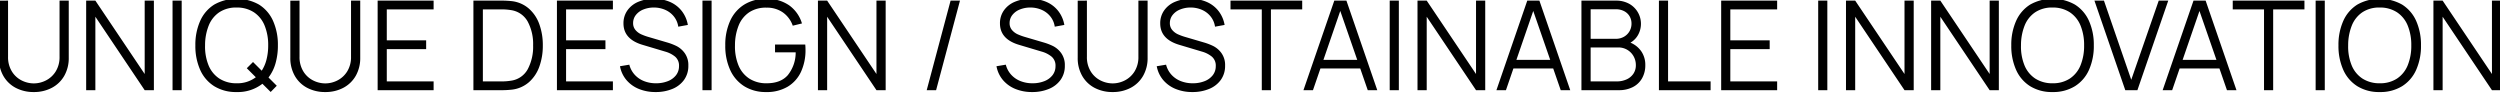 <svg xmlns="http://www.w3.org/2000/svg" xmlns:xlink="http://www.w3.org/1999/xlink" width="804" height="30" viewBox="0 0 804 30">
  <defs>
    <clipPath id="clip-Artboard_2">
      <rect width="804" height="30"/>
    </clipPath>
  </defs>
  <g id="Artboard_2" data-name="Artboard – 2" clip-path="url(#clip-Artboard_2)">
    <path id="Path_198" data-name="Path 198" d="M15.87,43.6a12.2,12.2,0,0,1-5.83-1.36,9.817,9.817,0,0,1-3.98-3.86A11.435,11.435,0,0,1,4.63,32.6V14.22l2.96-.02V32.22a8.713,8.713,0,0,0,1.24,4.77,7.778,7.778,0,0,0,3.15,2.89,8.722,8.722,0,0,0,3.89.94,8.626,8.626,0,0,0,3.9-.95,7.891,7.891,0,0,0,3.14-2.89,8.662,8.662,0,0,0,1.24-4.76V14.2h2.96V32.6a11.4,11.4,0,0,1-1.43,5.76,9.868,9.868,0,0,1-3.99,3.87A12.141,12.141,0,0,1,15.87,43.6ZM32.71,14.2h2.96L51.53,37.8V14.2h2.96V43H51.53L35.67,19.38V43H32.71Zm27.78,0h2.94V43H60.49ZM94.37,28.6a20.622,20.622,0,0,1-.76,5.76,13.531,13.531,0,0,1-2.26,4.56l2.66,2.66-1.96,2-2.66-2.64a12.853,12.853,0,0,1-8.3,2.66,13.222,13.222,0,0,1-7.2-1.88,11.866,11.866,0,0,1-4.52-5.27,18.808,18.808,0,0,1-1.54-7.85,18.808,18.808,0,0,1,1.54-7.85,11.866,11.866,0,0,1,4.52-5.27,14.746,14.746,0,0,1,14.41,0,11.846,11.846,0,0,1,4.53,5.27A18.808,18.808,0,0,1,94.37,28.6ZM81.09,40.78a9.724,9.724,0,0,0,6.18-1.94l-2.9-2.9,2-2,2.8,2.8a12.034,12.034,0,0,0,1.55-3.63,18.153,18.153,0,0,0,.53-4.51,16.389,16.389,0,0,0-1.15-6.38,9.292,9.292,0,0,0-3.43-4.26,9.947,9.947,0,0,0-5.58-1.54,9.737,9.737,0,0,0-5.56,1.52,9.277,9.277,0,0,0-3.4,4.26,17.067,17.067,0,0,0-1.18,6.4,15.928,15.928,0,0,0,1.11,6.38,9.269,9.269,0,0,0,3.44,4.26A10,10,0,0,0,81.09,40.78Zm28.52,2.82a12.2,12.2,0,0,1-5.83-1.36,9.817,9.817,0,0,1-3.98-3.86,11.435,11.435,0,0,1-1.43-5.78V14.22l2.96-.02V32.22a8.713,8.713,0,0,0,1.24,4.77,7.778,7.778,0,0,0,3.15,2.89,8.722,8.722,0,0,0,3.89.94,8.626,8.626,0,0,0,3.9-.95,7.891,7.891,0,0,0,3.14-2.89,8.662,8.662,0,0,0,1.24-4.76V14.2h2.96V32.6a11.4,11.4,0,0,1-1.43,5.76,9.868,9.868,0,0,1-3.99,3.87A12.141,12.141,0,0,1,109.61,43.6Zm16.84-29.4h18v2.82H129.39v9.96h12.66V29.8H129.39V40.18h15.06V43h-18Zm39.54,0a29.981,29.981,0,0,1,3.7.18,10.087,10.087,0,0,1,5.41,2.4,12.057,12.057,0,0,1,3.35,5.02,19.663,19.663,0,0,1,1.12,6.8,19.725,19.725,0,0,1-1.12,6.82,12.024,12.024,0,0,1-3.34,5.01,10.089,10.089,0,0,1-5.42,2.39,29.39,29.39,0,0,1-3.7.18h-8.74V14.2Zm0,25.98a18.6,18.6,0,0,0,3.4-.24,7.215,7.215,0,0,0,5.33-3.68,15.392,15.392,0,0,0,1.73-7.66,15.25,15.25,0,0,0-1.74-7.66,7.3,7.3,0,0,0-5.32-3.68,18.6,18.6,0,0,0-3.4-.24h-5.7V40.18ZM184.11,14.2h18v2.82H187.05v9.96h12.66V29.8H187.05V40.18h15.06V43h-18Zm31.74,29.4a13.948,13.948,0,0,1-5.42-1.01,10.279,10.279,0,0,1-3.99-2.88,9.462,9.462,0,0,1-2.05-4.41l3-.5a7.56,7.56,0,0,0,1.69,3.19,7.969,7.969,0,0,0,2.98,2.07,10.285,10.285,0,0,0,3.91.72,10.131,10.131,0,0,0,3.81-.68,6.065,6.065,0,0,0,2.64-1.93,4.675,4.675,0,0,0,.95-2.91,3.749,3.749,0,0,0-1.24-3.03,8.721,8.721,0,0,0-3.18-1.63l-7.3-2.18q-6.14-1.82-6.14-6.9a7.066,7.066,0,0,1,1.27-4.18,8.073,8.073,0,0,1,3.5-2.76,12.71,12.71,0,0,1,5.07-.96,12.526,12.526,0,0,1,5.15,1.02,9.688,9.688,0,0,1,3.77,2.92,10.014,10.014,0,0,1,1.94,4.46l-3.08.56a6.794,6.794,0,0,0-1.37-3.23A7.277,7.277,0,0,0,219,17.2a8.977,8.977,0,0,0-3.67-.78,8.884,8.884,0,0,0-3.44.64,5.7,5.7,0,0,0-2.41,1.78,4.114,4.114,0,0,0-.87,2.56,3.343,3.343,0,0,0,.76,2.25,5.254,5.254,0,0,0,1.83,1.38,18.218,18.218,0,0,0,2.53.91l5.64,1.66a19.023,19.023,0,0,1,3.22,1.22,7.382,7.382,0,0,1,2.62,2.27,6.587,6.587,0,0,1,1.16,4.05,7.605,7.605,0,0,1-1.36,4.53,8.572,8.572,0,0,1-3.75,2.92A13.78,13.78,0,0,1,215.85,43.6Zm15.06-29.4h2.94V43h-2.94Zm20.48,29.4a12.989,12.989,0,0,1-7-1.84,11.968,11.968,0,0,1-4.55-5.23,18.5,18.5,0,0,1-1.59-7.93,18.583,18.583,0,0,1,1.57-7.9,11.9,11.9,0,0,1,4.54-5.23,13.024,13.024,0,0,1,7.03-1.85,12.4,12.4,0,0,1,7.41,2.1,11.028,11.028,0,0,1,4.11,5.82l-2.96.72a8.707,8.707,0,0,0-3.16-4.25,8.874,8.874,0,0,0-5.28-1.55,9.676,9.676,0,0,0-5.56,1.49,9.215,9.215,0,0,0-3.4,4.25,17.067,17.067,0,0,0-1.18,6.4,15.928,15.928,0,0,0,1.11,6.38,9.269,9.269,0,0,0,3.44,4.26,10,10,0,0,0,5.59,1.54q4.5.02,6.82-2.58a11.607,11.607,0,0,0,2.56-7.36h-6.64V28.32h9.72q.08.82.08,1.7a16.471,16.471,0,0,1-1.43,7.03,10.918,10.918,0,0,1-4.27,4.81A13.086,13.086,0,0,1,251.39,43.6Zm16.66-29.4h2.96l15.86,23.6V14.2h2.96V43h-2.96L271.01,19.38V43h-2.96Zm45.68,0L306.05,43h-3.02l7.68-28.8Zm23.2,29.4a13.948,13.948,0,0,1-5.42-1.01,10.279,10.279,0,0,1-3.99-2.88,9.462,9.462,0,0,1-2.05-4.41l3-.5a7.56,7.56,0,0,0,1.69,3.19,7.969,7.969,0,0,0,2.98,2.07,10.285,10.285,0,0,0,3.91.72,10.131,10.131,0,0,0,3.81-.68,6.065,6.065,0,0,0,2.64-1.93,4.675,4.675,0,0,0,.95-2.91,3.749,3.749,0,0,0-1.24-3.03,8.721,8.721,0,0,0-3.18-1.63l-7.3-2.18q-6.14-1.82-6.14-6.9a7.066,7.066,0,0,1,1.27-4.18,8.073,8.073,0,0,1,3.5-2.76,12.71,12.71,0,0,1,5.07-.96,12.526,12.526,0,0,1,5.15,1.02,9.689,9.689,0,0,1,3.77,2.92,10.014,10.014,0,0,1,1.94,4.46l-3.08.56a6.794,6.794,0,0,0-1.37-3.23,7.277,7.277,0,0,0-2.76-2.15,8.977,8.977,0,0,0-3.67-.78,8.884,8.884,0,0,0-3.44.64,5.7,5.7,0,0,0-2.41,1.78,4.114,4.114,0,0,0-.87,2.56,3.343,3.343,0,0,0,.76,2.25,5.254,5.254,0,0,0,1.83,1.38,18.219,18.219,0,0,0,2.53.91l5.64,1.66a19.024,19.024,0,0,1,3.22,1.22,7.383,7.383,0,0,1,2.62,2.27,6.587,6.587,0,0,1,1.16,4.05,7.605,7.605,0,0,1-1.36,4.53,8.572,8.572,0,0,1-3.75,2.92A13.78,13.78,0,0,1,336.93,43.6Zm25.9,0A12.2,12.2,0,0,1,357,42.24a9.818,9.818,0,0,1-3.98-3.86,11.435,11.435,0,0,1-1.43-5.78V14.22l2.96-.02V32.22a8.713,8.713,0,0,0,1.24,4.77,7.778,7.778,0,0,0,3.15,2.89,8.723,8.723,0,0,0,3.89.94,8.626,8.626,0,0,0,3.9-.95,7.89,7.89,0,0,0,3.14-2.89,8.662,8.662,0,0,0,1.24-4.76V14.2h2.96V32.6a11.4,11.4,0,0,1-1.43,5.76,9.868,9.868,0,0,1-3.99,3.87A12.14,12.14,0,0,1,362.83,43.6Zm25.64,0a13.948,13.948,0,0,1-5.42-1.01,10.279,10.279,0,0,1-3.99-2.88,9.462,9.462,0,0,1-2.05-4.41l3-.5a7.56,7.56,0,0,0,1.69,3.19,7.969,7.969,0,0,0,2.98,2.07,10.285,10.285,0,0,0,3.91.72,10.131,10.131,0,0,0,3.81-.68,6.065,6.065,0,0,0,2.64-1.93,4.675,4.675,0,0,0,.95-2.91,3.749,3.749,0,0,0-1.24-3.03,8.721,8.721,0,0,0-3.18-1.63l-7.3-2.18q-6.14-1.82-6.14-6.9a7.066,7.066,0,0,1,1.27-4.18,8.073,8.073,0,0,1,3.5-2.76,12.71,12.71,0,0,1,5.07-.96,12.526,12.526,0,0,1,5.15,1.02,9.689,9.689,0,0,1,3.77,2.92,10.014,10.014,0,0,1,1.94,4.46l-3.08.56a6.794,6.794,0,0,0-1.37-3.23,7.277,7.277,0,0,0-2.76-2.15,8.977,8.977,0,0,0-3.67-.78,8.884,8.884,0,0,0-3.44.64,5.7,5.7,0,0,0-2.41,1.78,4.114,4.114,0,0,0-.87,2.56,3.343,3.343,0,0,0,.76,2.25,5.254,5.254,0,0,0,1.83,1.38,18.219,18.219,0,0,0,2.53.91l5.64,1.66a19.024,19.024,0,0,1,3.22,1.22,7.383,7.383,0,0,1,2.62,2.27,6.587,6.587,0,0,1,1.16,4.05,7.605,7.605,0,0,1-1.36,4.53,8.572,8.572,0,0,1-3.75,2.92A13.78,13.78,0,0,1,388.47,43.6Zm22.32-26.58H400.73V14.2h23.06v2.82H413.73V43h-2.94ZM444.87,43l-2.42-6.98h-12.8L427.25,43h-3.06l9.92-28.8h3.9L447.93,43Zm-14.26-9.74h10.88l-5.46-15.74ZM451.93,14.2h2.94V43h-2.94Zm8.94,0h2.96l15.86,23.6V14.2h2.96V43h-2.96L463.83,19.38V43h-2.96ZM506.93,43l-2.42-6.98h-12.8L489.31,43h-3.06l9.92-28.8h3.9L509.99,43Zm-14.26-9.74h10.88l-5.46-15.74Zm36.68-5.54a7.845,7.845,0,0,1,3.53,2.85,7.643,7.643,0,0,1,1.25,4.35,8.407,8.407,0,0,1-1.06,4.29,7.092,7.092,0,0,1-2.98,2.81,9.682,9.682,0,0,1-4.46.98H513.59V14.2h11.12a8.608,8.608,0,0,1,4.18.99,7.361,7.361,0,0,1,2.93,10.01A6.551,6.551,0,0,1,529.35,27.72Zm-12.8-1.24h8.14a5.122,5.122,0,0,0,2.52-.63,4.753,4.753,0,0,0,1.81-1.75,4.813,4.813,0,0,0,.67-2.52,4.5,4.5,0,0,0-.64-2.39,4.342,4.342,0,0,0-1.78-1.63,5.608,5.608,0,0,0-2.58-.58h-8.14Zm8.36,13.7a7.62,7.62,0,0,0,3.16-.63,5.2,5.2,0,0,0,2.21-1.81,4.791,4.791,0,0,0,.81-2.78,5.719,5.719,0,0,0-.74-2.88,5.524,5.524,0,0,0-4.9-2.82h-8.9V40.18Zm13.6-25.98h2.94V40.18h13.68V43H538.51Zm20.02,0h18v2.82H561.47v9.96h12.66V29.8H561.47V40.18h15.06V43h-18Zm31.2,0h2.94V43h-2.94Zm8.94,0h2.96l15.86,23.6V14.2h2.96V43h-2.96L601.63,19.38V43h-2.96Zm27.38,0h2.96l15.86,23.6V14.2h2.96V43h-2.96L629.01,19.38V43h-2.96Zm39.04,29.4a13.222,13.222,0,0,1-7.2-1.88,11.866,11.866,0,0,1-4.52-5.27,18.808,18.808,0,0,1-1.54-7.85,18.808,18.808,0,0,1,1.54-7.85,11.866,11.866,0,0,1,4.52-5.27,14.746,14.746,0,0,1,14.41,0,11.846,11.846,0,0,1,4.53,5.27,18.808,18.808,0,0,1,1.54,7.85,18.808,18.808,0,0,1-1.54,7.85,11.846,11.846,0,0,1-4.53,5.27A13.273,13.273,0,0,1,665.09,43.6Zm0-2.82a9.834,9.834,0,0,0,5.58-1.52A9.292,9.292,0,0,0,674.1,35a16.446,16.446,0,0,0,1.15-6.4,16.389,16.389,0,0,0-1.15-6.38,9.292,9.292,0,0,0-3.43-4.26,9.947,9.947,0,0,0-5.58-1.54,9.737,9.737,0,0,0-5.56,1.52,9.277,9.277,0,0,0-3.4,4.26,17.067,17.067,0,0,0-1.18,6.4,15.928,15.928,0,0,0,1.11,6.38,9.269,9.269,0,0,0,3.44,4.26A10,10,0,0,0,665.09,40.78ZM678.57,14.2h3.06l8.78,25.46,8.84-25.46h3.06L692.39,43h-3.9ZM721.19,43l-2.42-6.98h-12.8L703.57,43h-3.06l9.92-28.8h3.9L724.25,43Zm-14.26-9.74h10.88l-5.46-15.74Zm26.18-16.24H723.05V14.2h23.06v2.82H736.05V43h-2.94Zm16.6-2.82h2.94V43h-2.94Zm20.6,29.4a13.222,13.222,0,0,1-7.2-1.88,11.866,11.866,0,0,1-4.52-5.27,18.808,18.808,0,0,1-1.54-7.85,18.808,18.808,0,0,1,1.54-7.85,11.866,11.866,0,0,1,4.52-5.27,14.746,14.746,0,0,1,14.41,0,11.846,11.846,0,0,1,4.53,5.27,18.808,18.808,0,0,1,1.54,7.85,18.808,18.808,0,0,1-1.54,7.85,11.846,11.846,0,0,1-4.53,5.27A13.273,13.273,0,0,1,770.31,43.6Zm0-2.82a9.834,9.834,0,0,0,5.58-1.52A9.292,9.292,0,0,0,779.32,35a16.446,16.446,0,0,0,1.15-6.4,16.389,16.389,0,0,0-1.15-6.38,9.292,9.292,0,0,0-3.43-4.26,9.947,9.947,0,0,0-5.58-1.54,9.737,9.737,0,0,0-5.56,1.52,9.277,9.277,0,0,0-3.4,4.26,17.067,17.067,0,0,0-1.18,6.4,15.928,15.928,0,0,0,1.11,6.38,9.269,9.269,0,0,0,3.44,4.26A10,10,0,0,0,770.31,40.78ZM787.59,14.2h2.96l15.86,23.6V14.2h2.96V43h-2.96L790.55,19.38V43h-2.96Z" transform="translate(-5 -14)"/>
  </g>
</svg>
